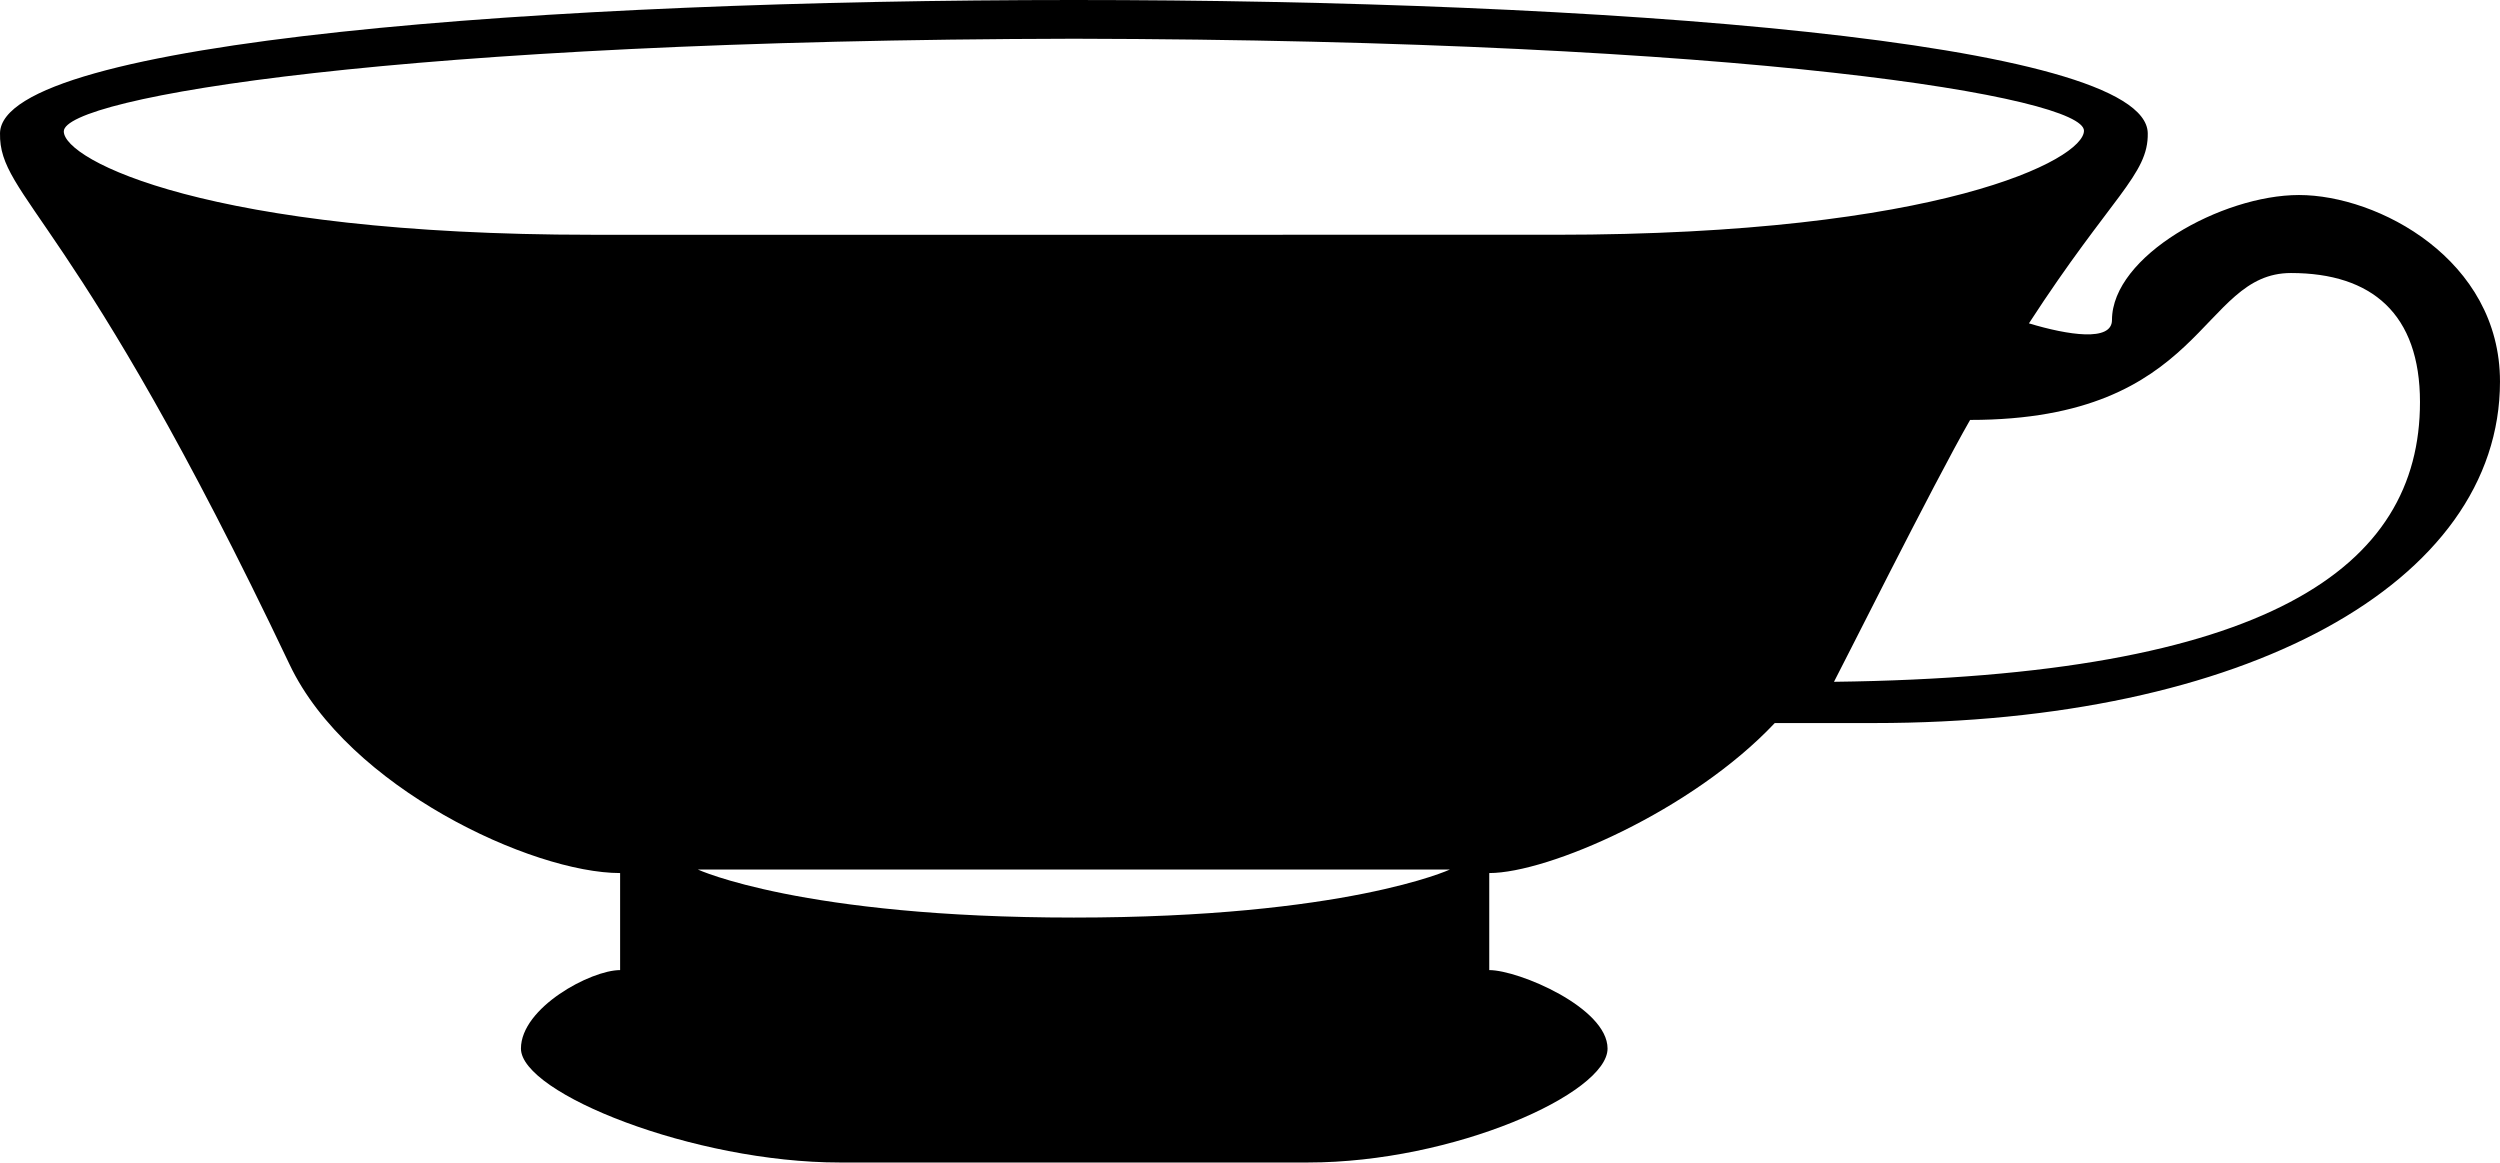 <?xml version="1.0" encoding="utf-8"?>
<!-- Generator: Adobe Illustrator 16.0.3, SVG Export Plug-In . SVG Version: 6.00 Build 0)  -->
<!DOCTYPE svg PUBLIC "-//W3C//DTD SVG 1.1//EN" "http://www.w3.org/Graphics/SVG/1.1/DTD/svg11.dtd">
<svg version="1.1" id="Layer_1" xmlns="http://www.w3.org/2000/svg" xmlns:xlink="http://www.w3.org/1999/xlink" x="0px" y="0px"
	 width="256px" height="119.041px" viewBox="0 0 256 119.041" enable-background="new 0 0 256 119.041" xml:space="preserve">
<path d="M235.417,19.97c-7.886,0-19.15,6.247-19.15,12.802c0,2.246-4.492,1.55-8.504,0.34c8.452-13.025,12.251-15.225,12.167-19.479
	C219.747,4.165,163.778,0,109.964,0C56.153,0,0.184,4.165,0.001,13.633c-0.13,6.666,7.741,8.283,29.655,54.417
	C35.645,80.657,54.5,89.401,63.5,89.401c0,4.136,0,7.681,0,9.937c-3,0-10.155,3.848-10.155,8.035
	c0,4.584,17.707,11.668,32.657,11.668c6.12,0,23.962,0,23.962,0s17.845,0,23.964,0c14.951,0,30.686-7.084,30.686-11.668
	c0-4.188-9.114-8.035-12.114-8.035c0-2.256,0-5.801,0-9.937c6,0,20.753-6.36,29.236-15.36c2.97,0,6.581,0,10.156,0
	c37.89,0,64.107-14.283,64.107-34.972C256,26.574,243.506,19.97,235.417,19.97z M109.964,93.959
	c-27.854,0-38.504-4.919-38.504-4.919h38.504h38.506C148.471,89.041,137.821,93.959,109.964,93.959z M109.964,24.041
	c-8.733,0-38.368,0-49.359,0c-39.324,0-54.072-7.656-54.072-10.588c0-3.435,34.02-9.346,103.432-9.487
	c69.415,0.141,103.434,5.987,103.434,9.421c0,2.932-14.748,10.653-54.072,10.653C148.334,24.041,118.7,24.041,109.964,24.041z
	 M187.801,69.816c0.342-0.58,10.227-20.361,13.938-26.815c24.153,0,23.472-15.043,32.856-15.043c8.295,0,13.211,4.199,13.211,13.212
	C247.807,58.148,232.316,69.268,187.801,69.816z"/>
</svg>
